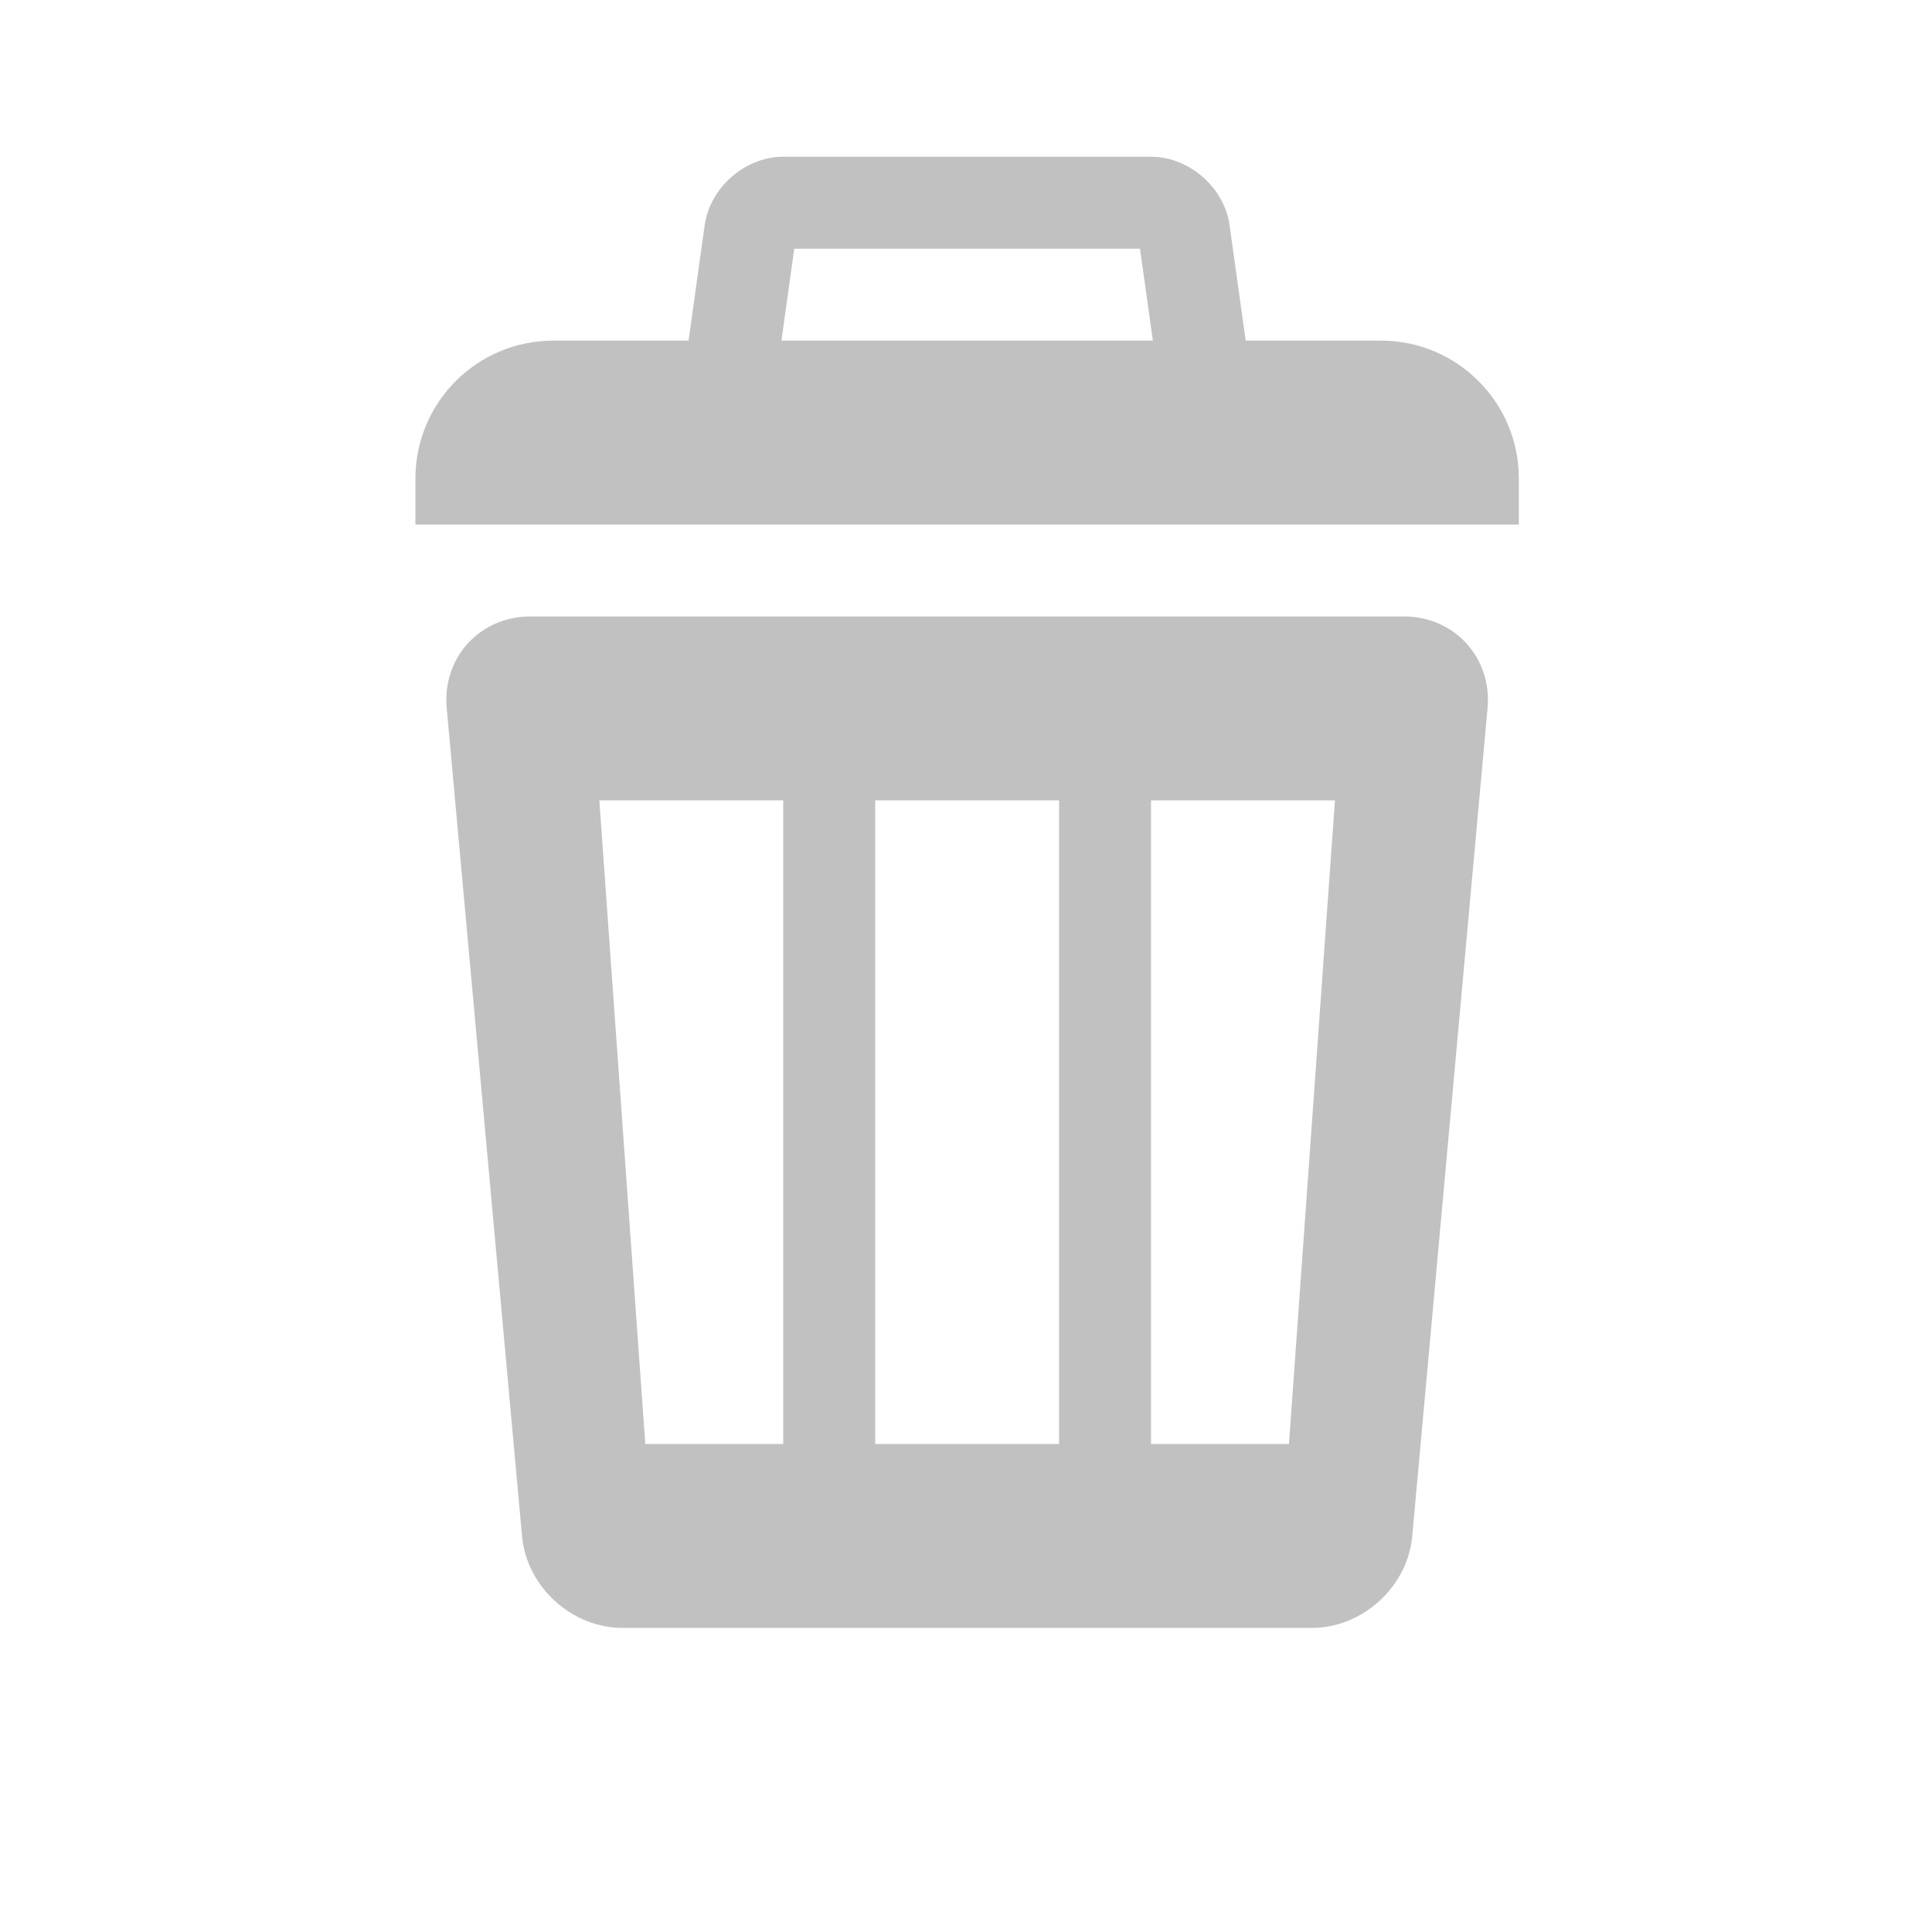 <?xml version="1.0" standalone="no"?><!DOCTYPE svg PUBLIC "-//W3C//DTD SVG 1.1//EN" "http://www.w3.org/Graphics/SVG/1.1/DTD/svg11.dtd"><svg t="1573025917916" class="icon" viewBox="0 0 1024 1024" version="1.1" xmlns="http://www.w3.org/2000/svg" p-id="2662" xmlns:xlink="http://www.w3.org/1999/xlink" width="200" height="200"><defs><style type="text/css"></style></defs><path d="M731.918 180.534 293.285 180.534c-40.383 0-73.106 32.72-73.106 73.103l0 24.368 584.843 0 0-24.368C805.024 213.254 772.302 180.534 731.918 180.534M604.222 131.799l10.756 76.91L410.225 208.708l10.755-76.91L604.222 131.799M610.076 83.064l-194.948 0c-20.109 0-38.814 16.277-41.622 36.218l-14.254 101.968c-2.785 19.917 11.399 36.194 31.508 36.194l243.685 0c20.108 0 34.292-16.277 31.484-36.218l-14.255-101.968C648.888 99.341 630.184 83.064 610.076 83.064M744.102 326.739 281.1 326.739c-26.795 0-46.762 21.846-44.335 48.545L276.699 814.279c2.403 26.7 26.344 48.545 53.139 48.545l365.528 0c26.795 0 50.736-21.846 53.139-48.545l39.932-438.995C790.864 348.584 770.897 326.739 744.102 326.739M415.128 765.353l-73.106 0-24.369-341.145 97.474 0L415.127 765.353zM561.339 765.353l-97.474 0L463.865 424.209l97.474 0L561.339 765.353zM683.181 765.353l-73.106 0L610.075 424.209l97.474 0L683.181 765.353z" fill="#c1c1c1" p-id="2663"></path></svg>